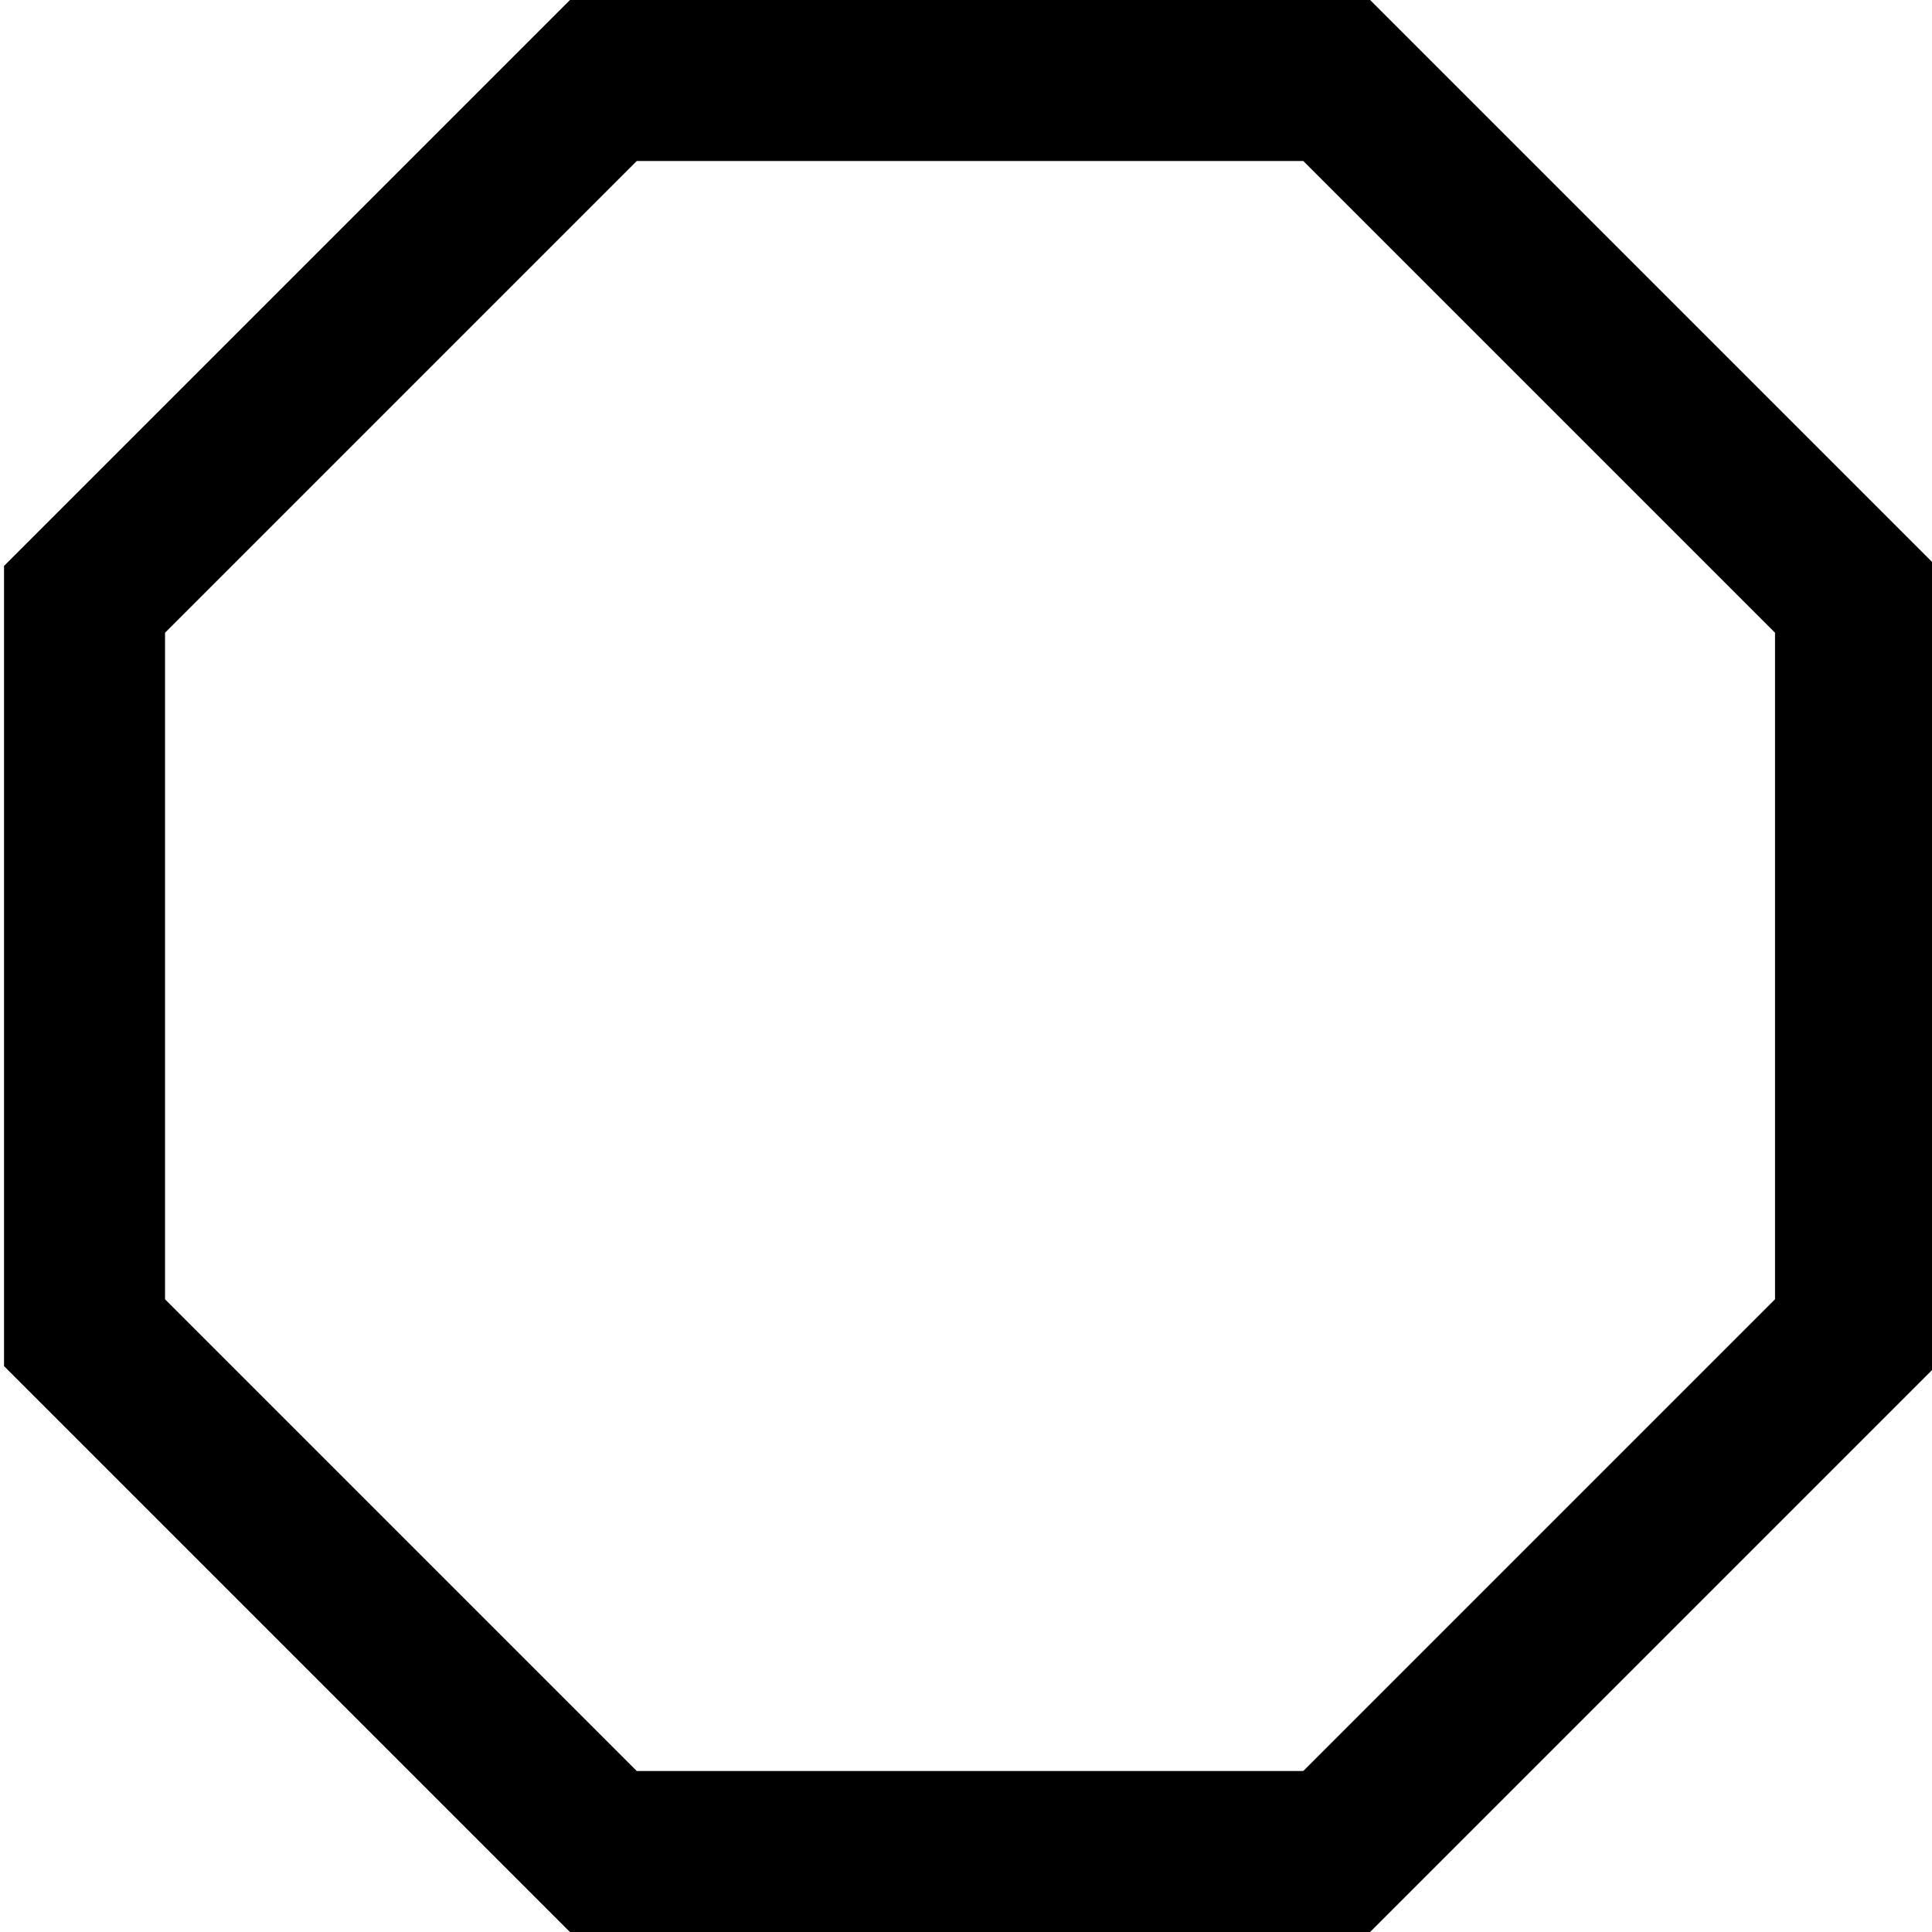 <?xml version="1.0" encoding="UTF-8"?>
<svg xmlns="http://www.w3.org/2000/svg" id="Layer_1" data-name="Layer 1" viewBox="0 0 24 24" width="512" height="512"><path d="M17.02,24H7.08L.05,16.97V7.03L7.08,0h9.94l7.03,7.03v9.94l-7.03,7.03Zm-9.11-2h8.28l5.86-5.86V7.86l-5.86-5.86H7.91L2.05,7.86v8.28l5.86,5.86Z"/></svg>
